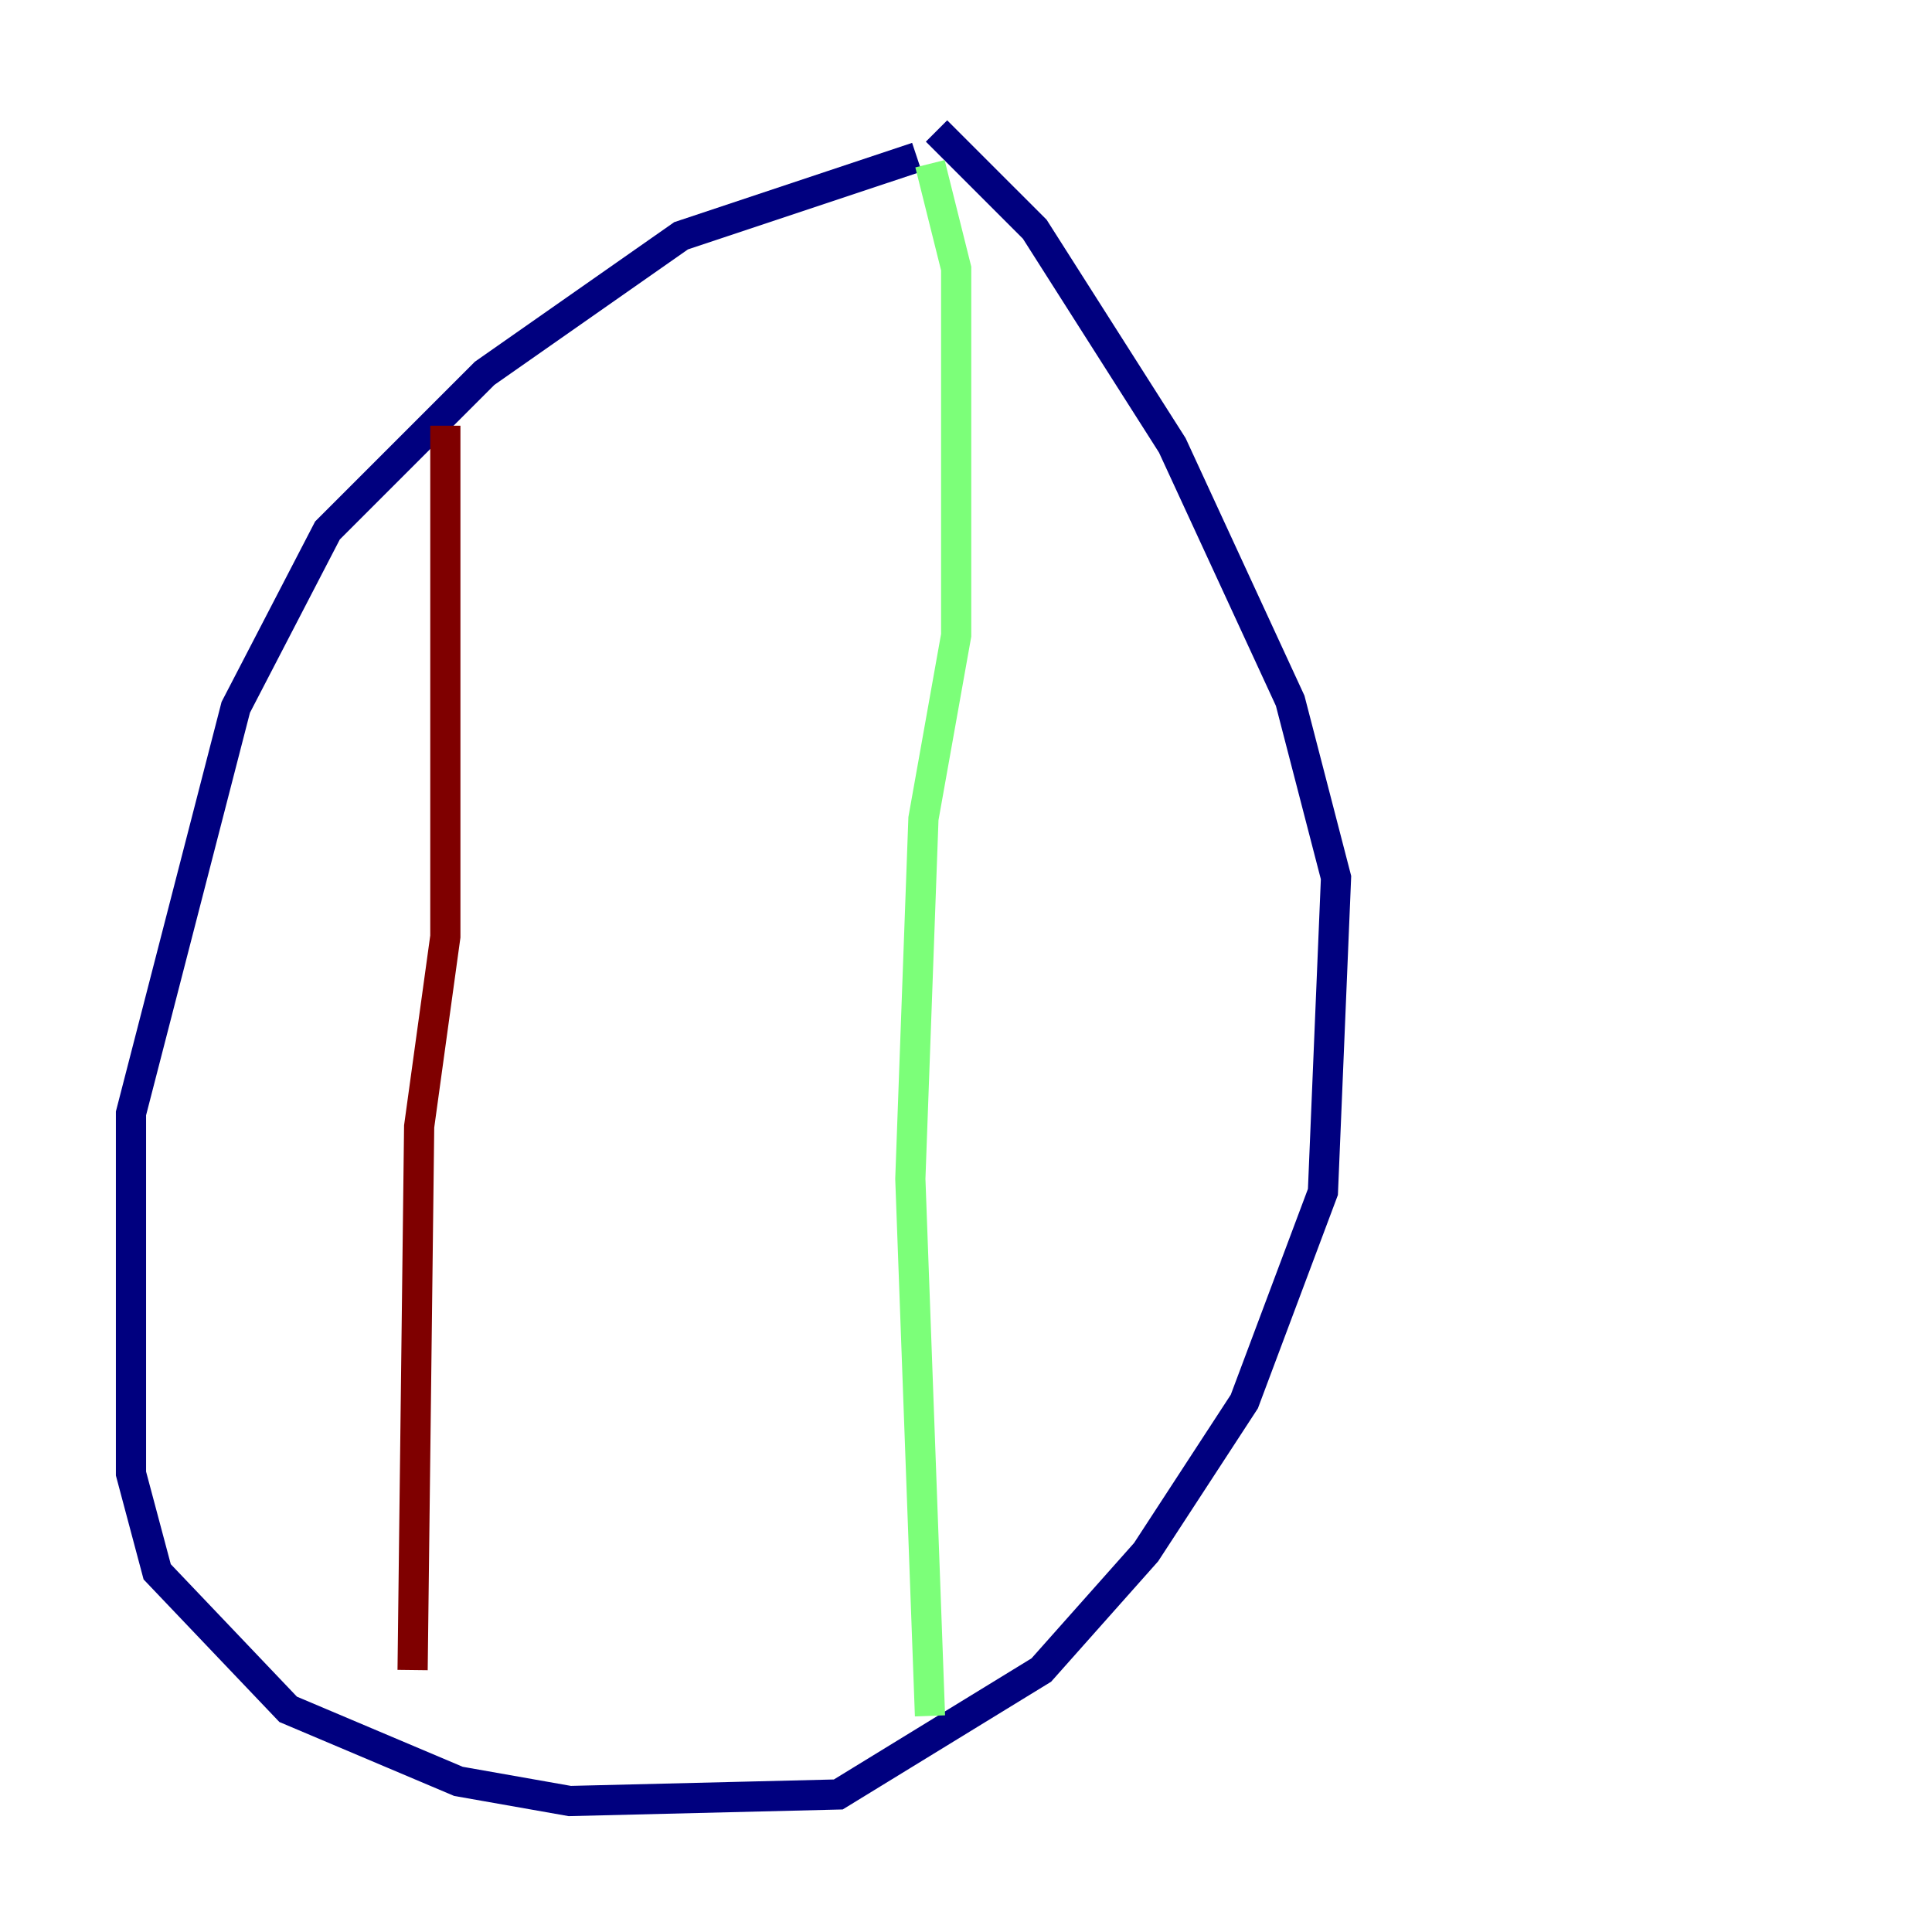 <?xml version="1.0" encoding="utf-8" ?>
<svg baseProfile="tiny" height="128" version="1.2" viewBox="0,0,128,128" width="128" xmlns="http://www.w3.org/2000/svg" xmlns:ev="http://www.w3.org/2001/xml-events" xmlns:xlink="http://www.w3.org/1999/xlink"><defs /><polyline fill="none" points="60.746,10.414 45.125,15.62 32.108,24.732 21.695,35.146 15.62,46.861 8.678,73.763 8.678,97.627 10.414,104.136 19.091,113.248 30.373,118.02 37.749,119.322 55.539,118.888 68.99,110.644 75.932,102.834 82.441,92.854 87.647,78.969 88.515,58.142 85.478,46.427 77.668,29.505 68.556,15.186 62.047,8.678" stroke="#00007f" stroke-width="2" /><polyline fill="none" points="61.614,10.848 63.349,17.79 63.349,42.088 61.18,54.237 60.312,78.102 61.614,113.681" stroke="#7cff79" stroke-width="2" /><polyline fill="none" points="29.505,28.203 29.505,62.047 27.77,74.63 27.336,110.644" stroke="#7f0000" stroke-width="2" /></svg>